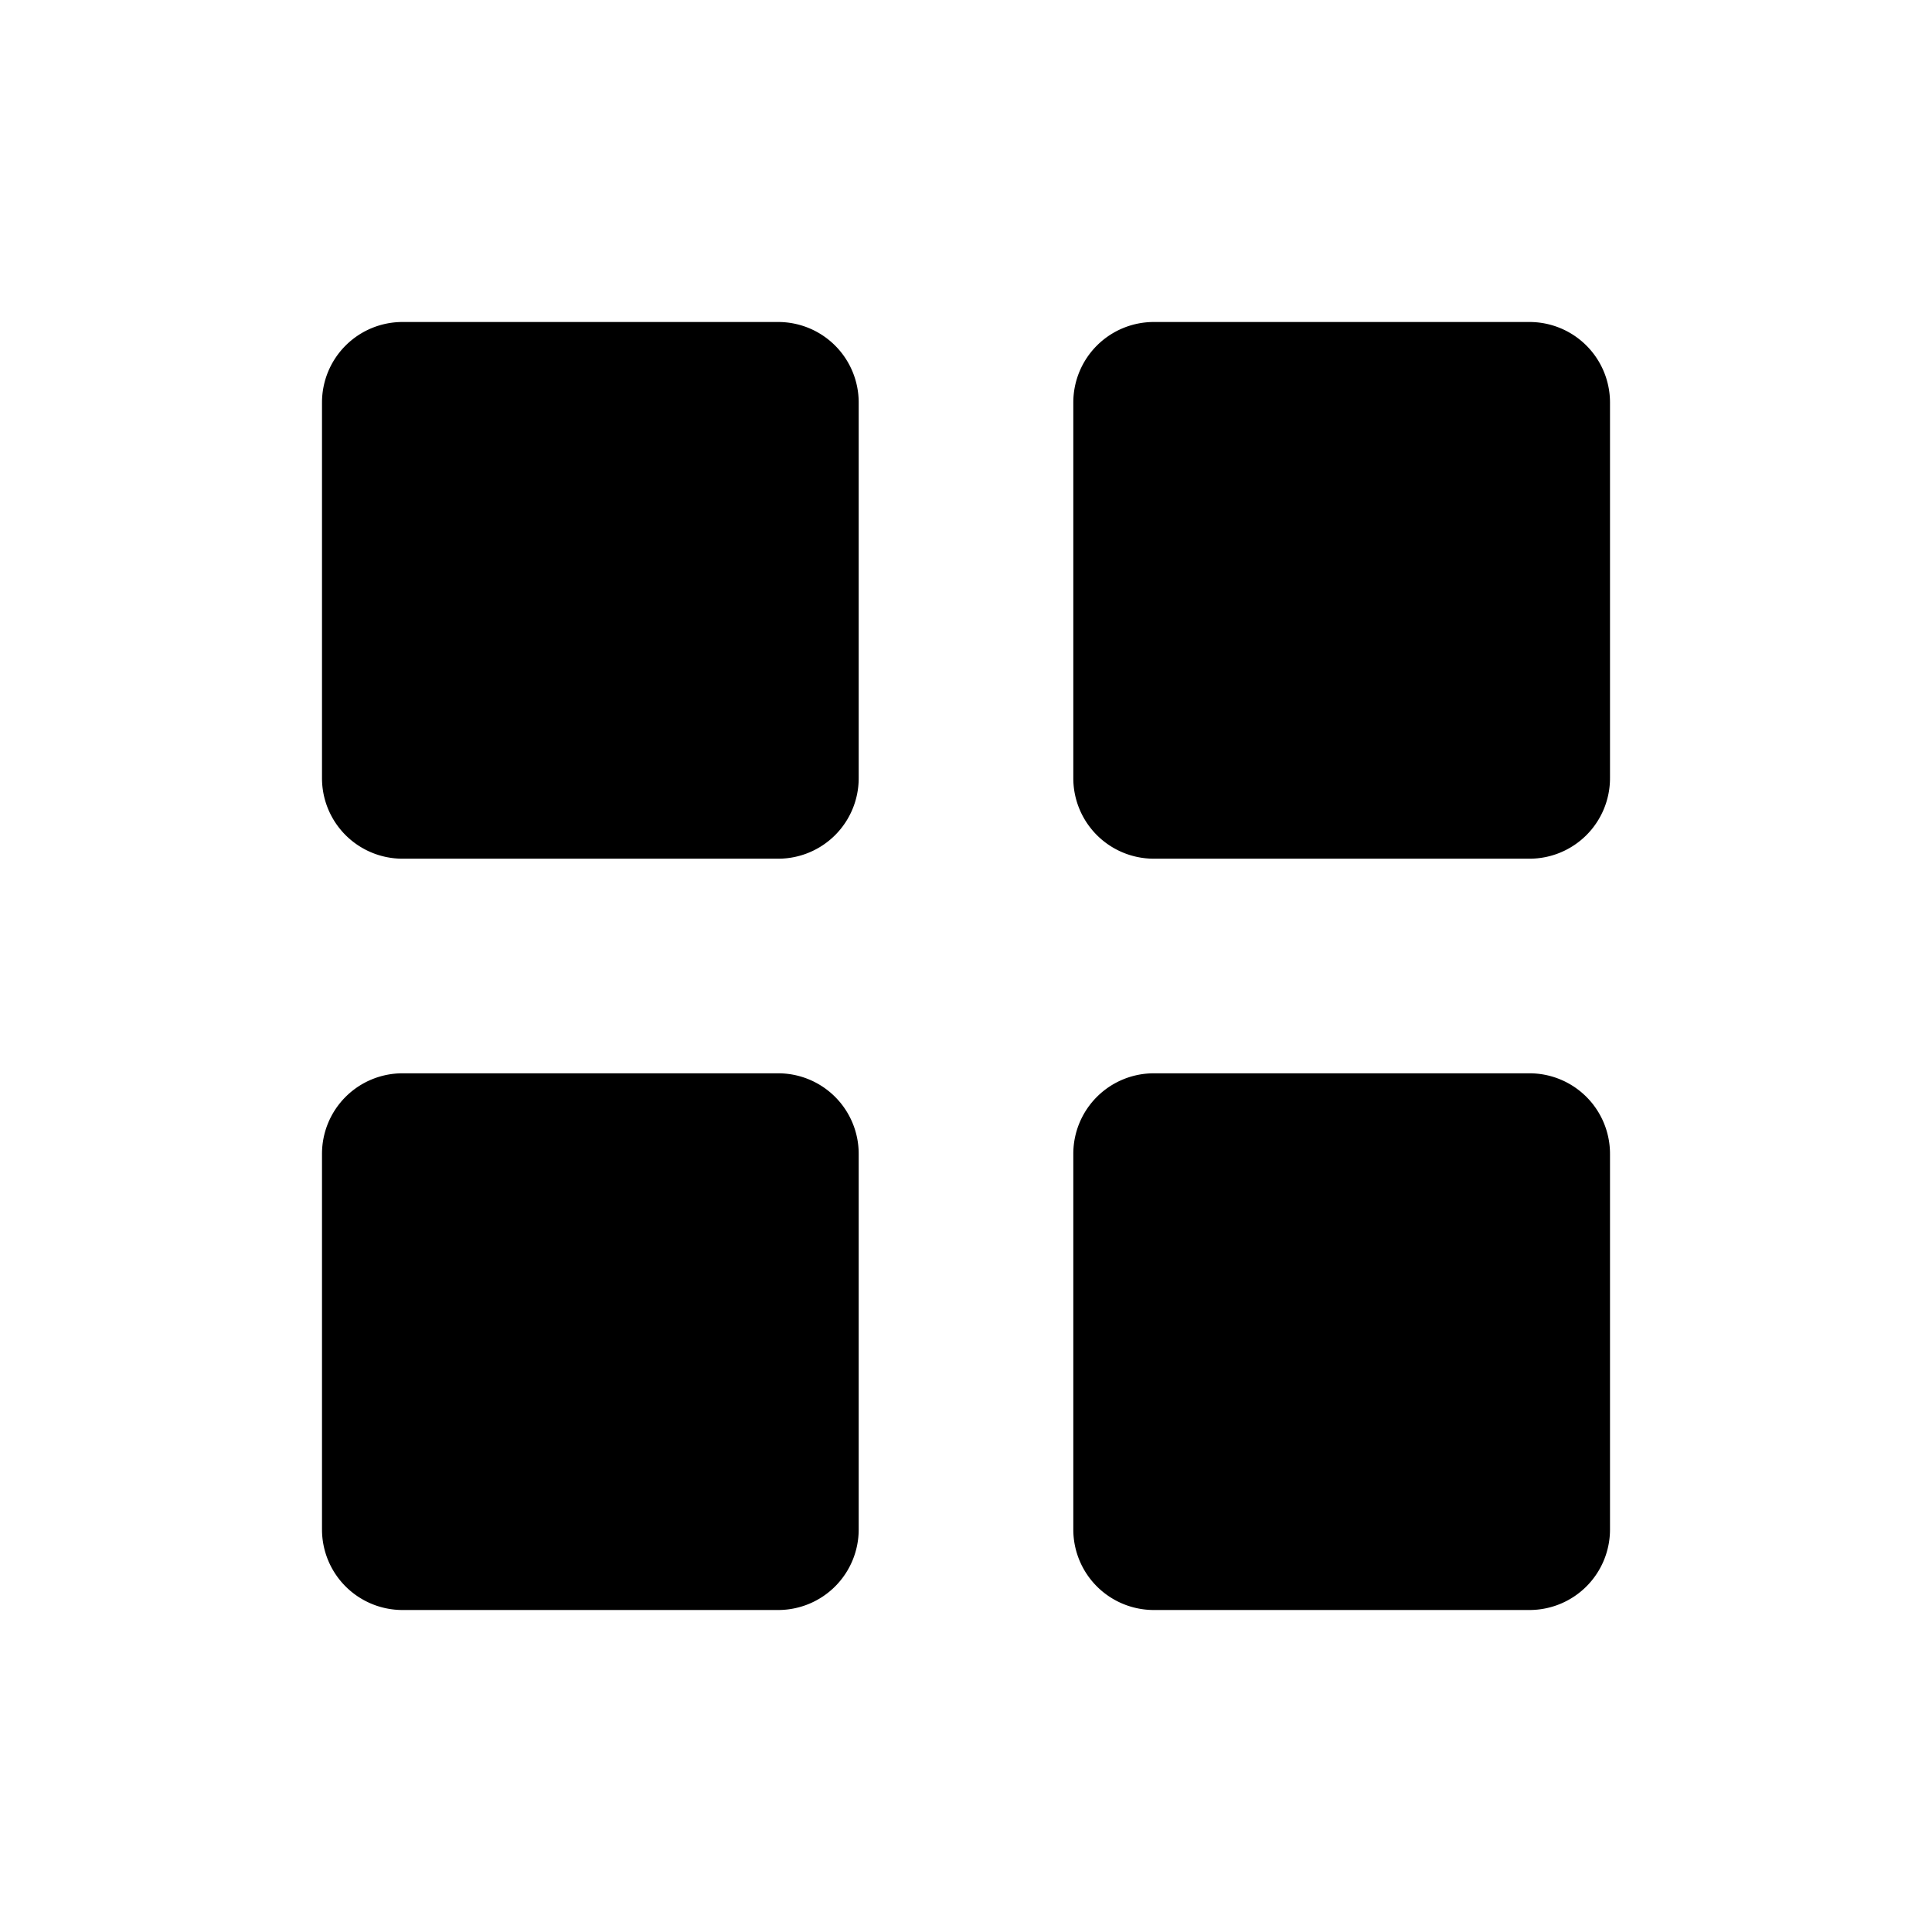 <svg width="24" height="24" viewBox="0 0 24 24" xmlns="http://www.w3.org/2000/svg">
    <g fill="none" fill-rule="evenodd">
        <path d="M0 0h24v24H0z"/>
        <path d="M5 4h4.667a1 1 0 0 1 1 1v4.667a1 1 0 0 1-1 1H5a1 1 0 0 1-1-1V5a1 1 0 0 1 1-1zm0 9.333h4.667a1 1 0 0 1 1 1V19a1 1 0 0 1-1 1H5a1 1 0 0 1-1-1v-4.667a1 1 0 0 1 1-1zM14.333 4H19a1 1 0 0 1 1 1v4.667a1 1 0 0 1-1 1h-4.667a1 1 0 0 1-1-1V5a1 1 0 0 1 1-1zm0 9.333H19a1 1 0 0 1 1 1V19a1 1 0 0 1-1 1h-4.667a1 1 0 0 1-1-1v-4.667a1 1 0 0 1 1-1z" fill="currentColor" fill-rule="nonzero"/>
    </g>
</svg>

